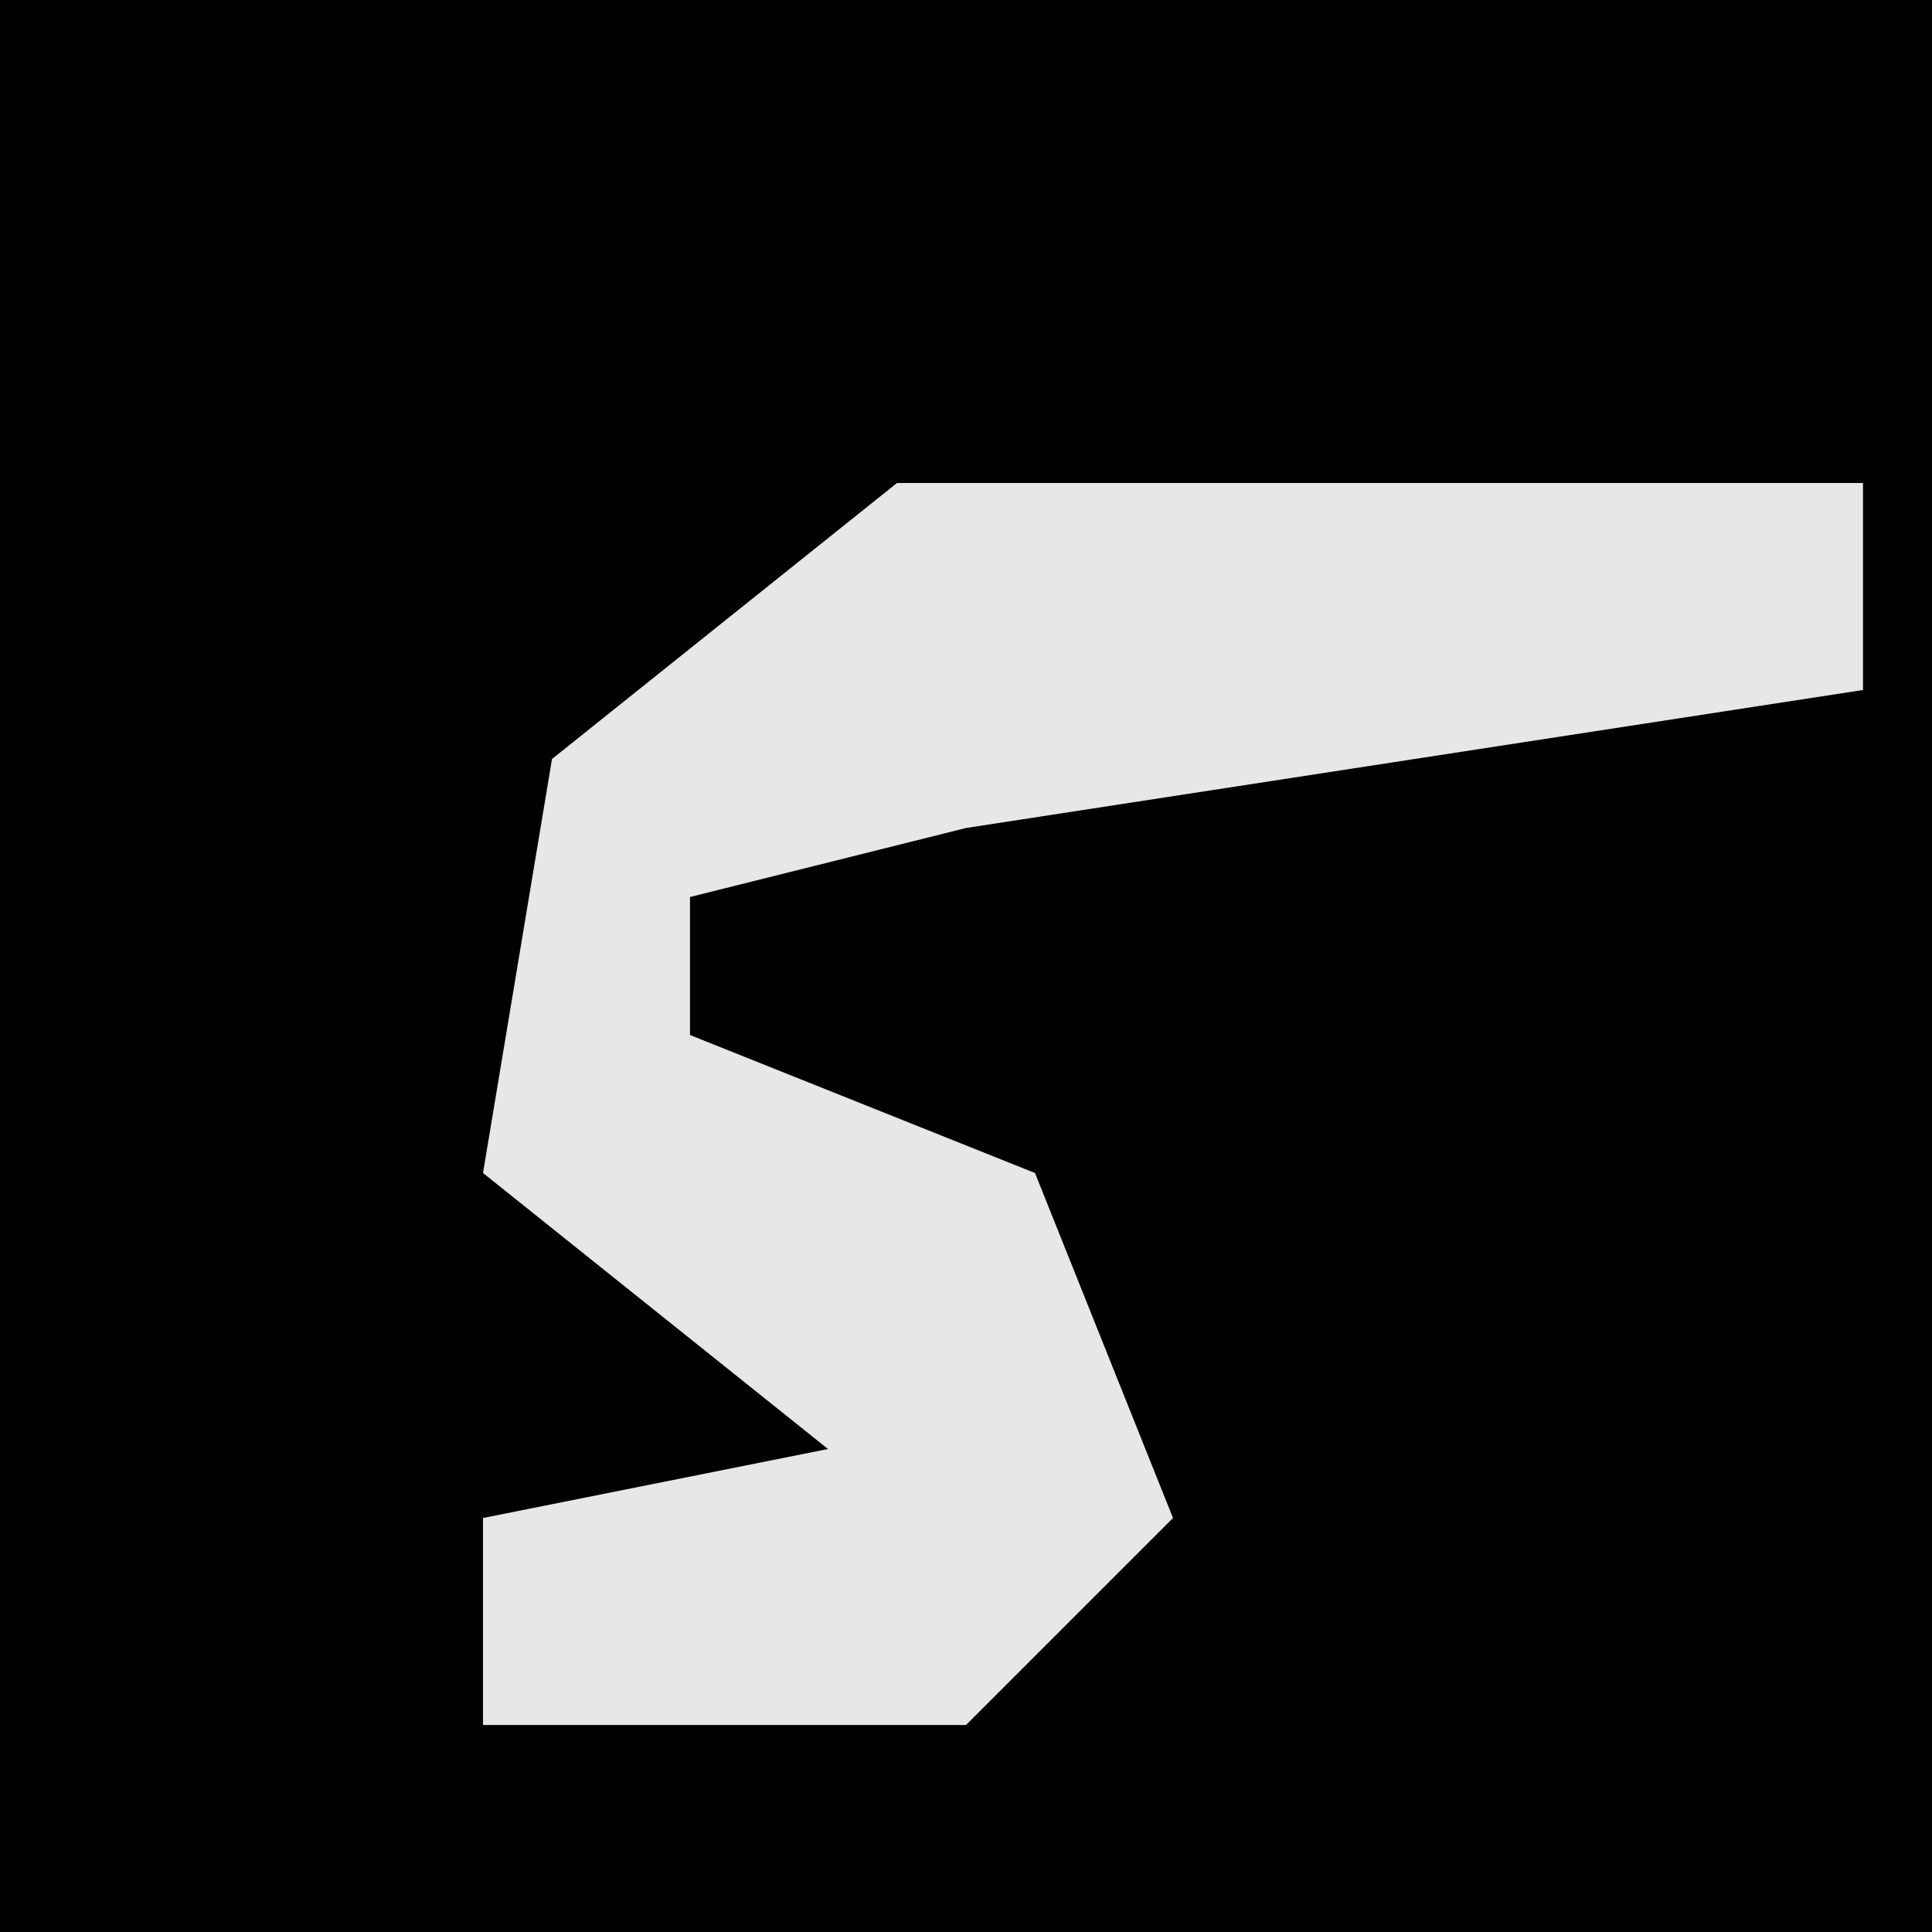 <?xml version="1.0" encoding="UTF-8"?>
<svg version="1.1" xmlns="http://www.w3.org/2000/svg" width="28" height="28">
<path d="M0,0 L28,0 L28,28 L0,28 Z " fill="#010101" transform="translate(0,0)"/>
<path d="M0,0 L14,0 L14,3 L1,5 L-3,6 L-3,8 L2,10 L4,15 L1,18 L-6,18 L-6,15 L-1,14 L-6,10 L-5,4 Z " fill="#E7E7E7" transform="translate(13,7)"/>
</svg>
